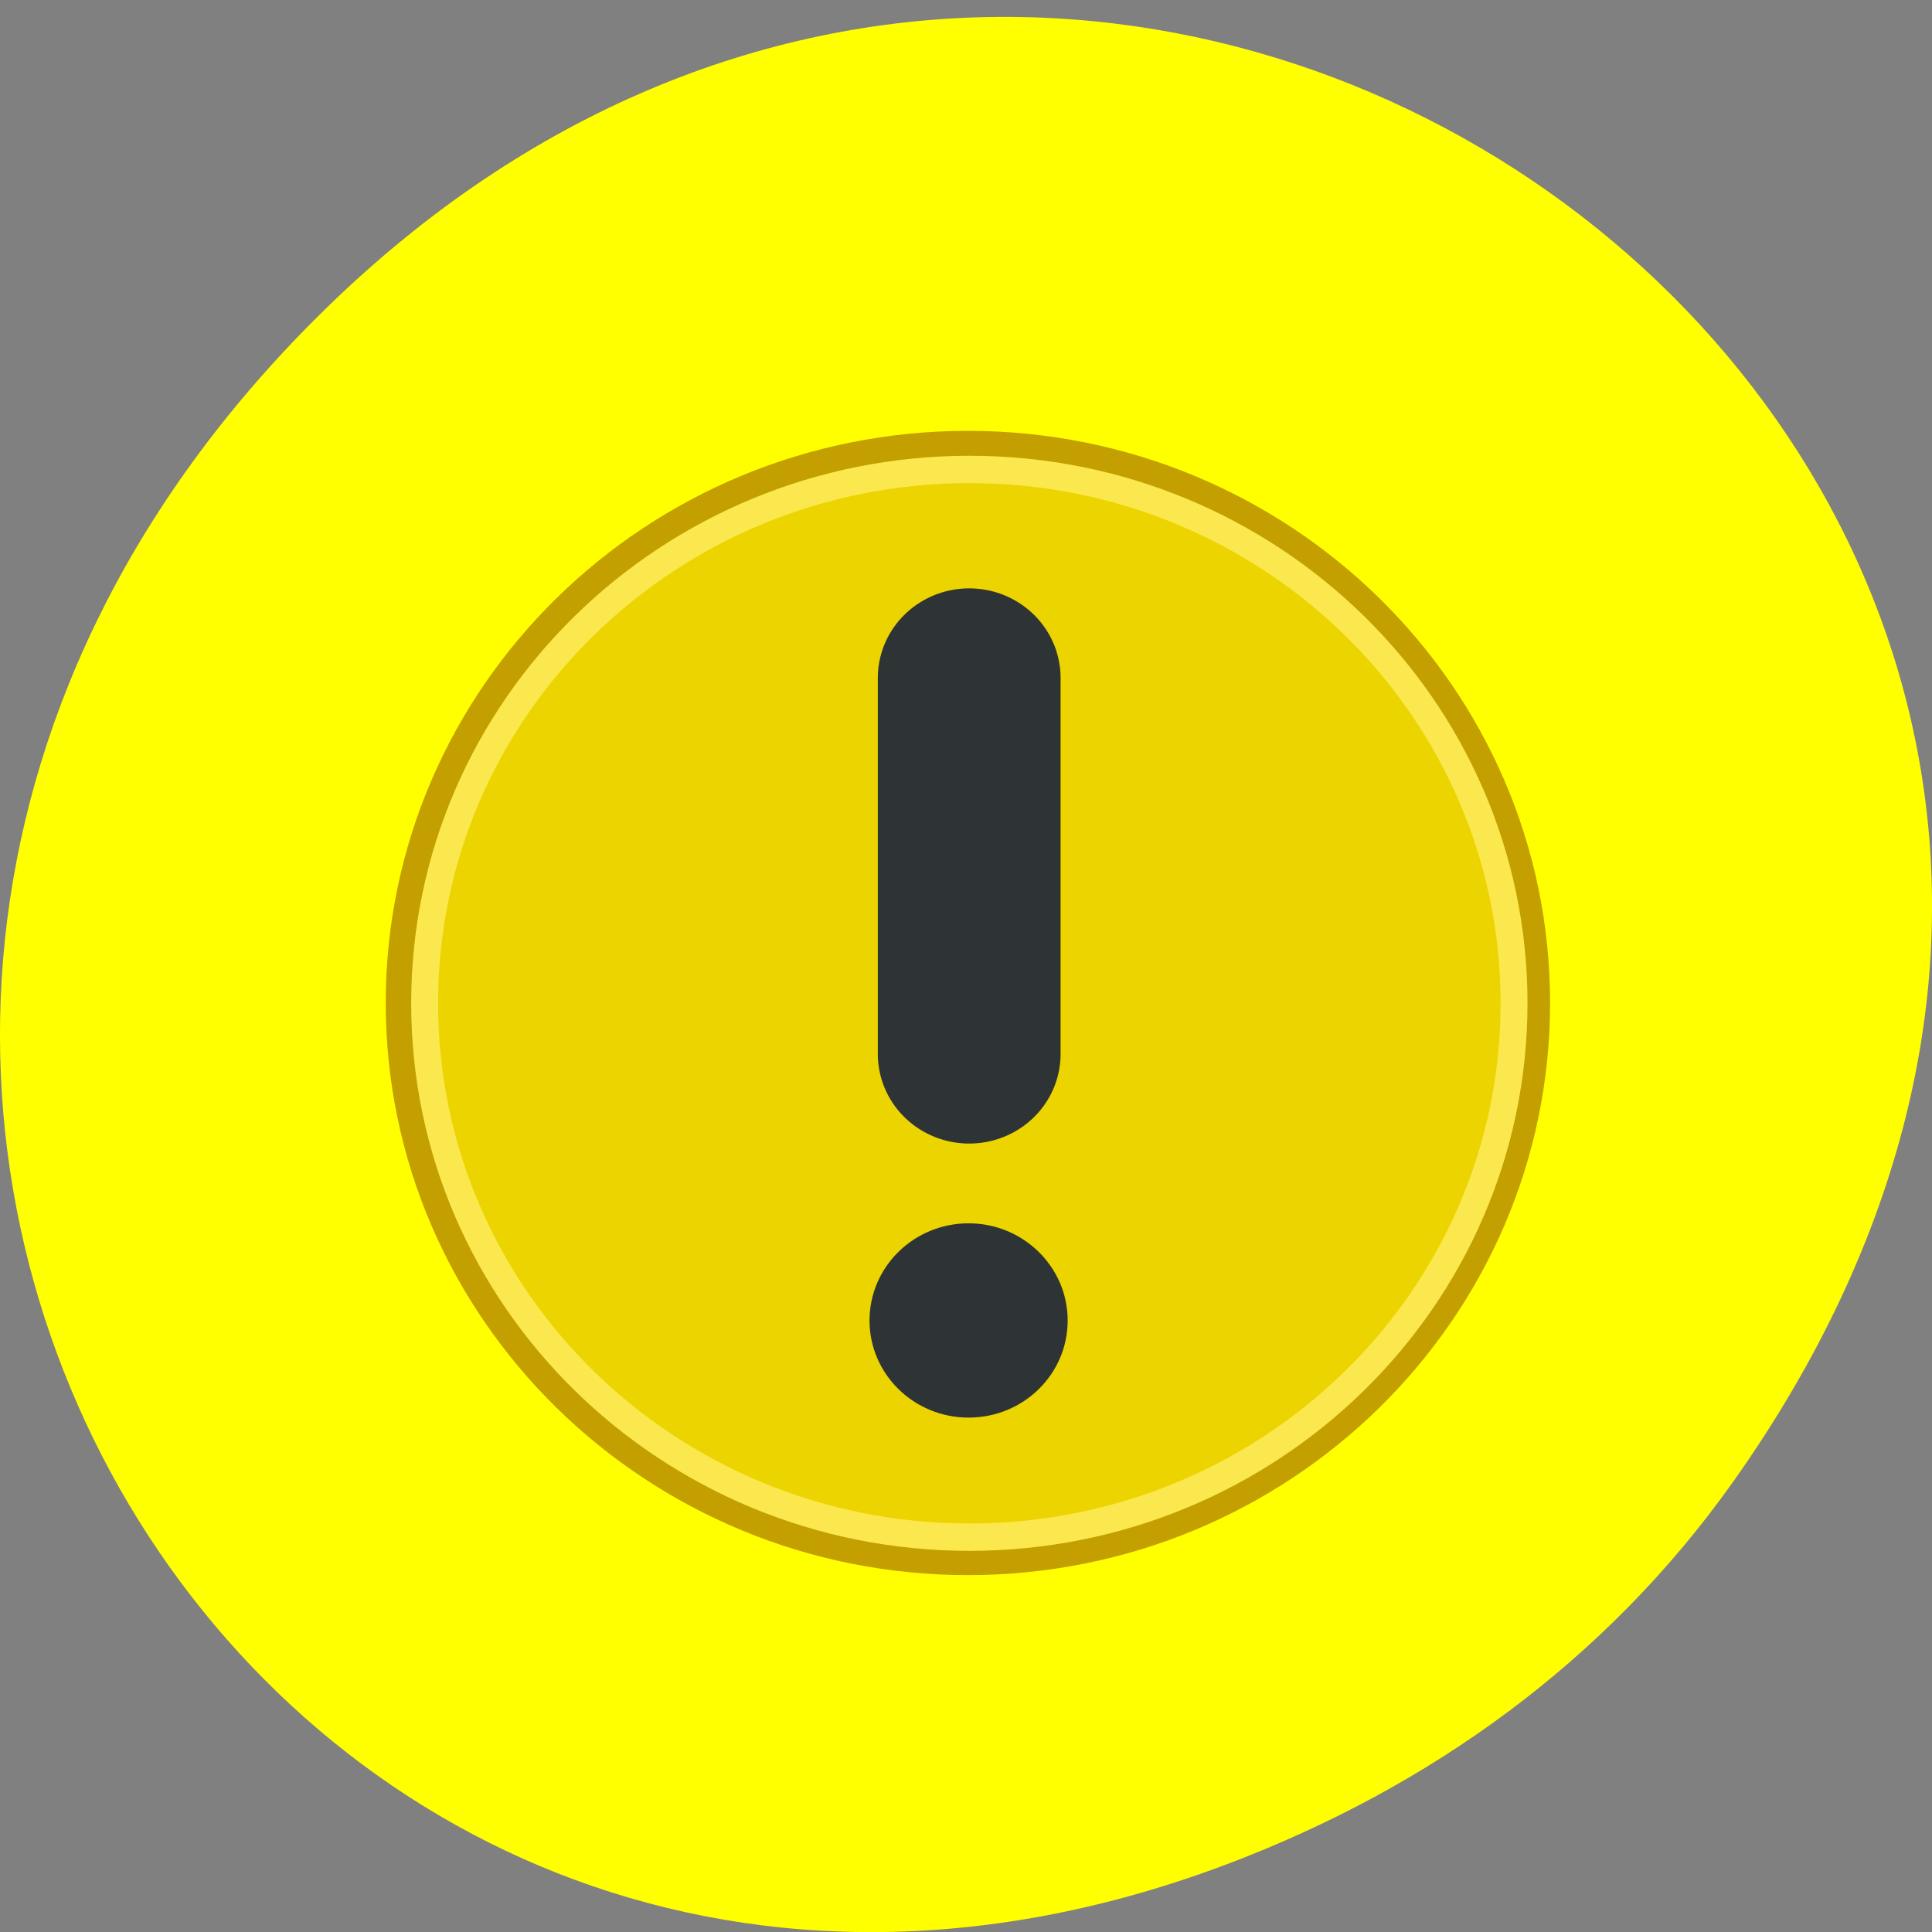 <svg xmlns="http://www.w3.org/2000/svg" viewBox="0 0 32 32"><rect x="0" y="0" width="32" height="32" fill="#808080" stroke="none"/><path d="m 28.703 24.547 c 11.508 -16.223 -9.742 -32.664 -23.297 -19.445 c -12.773 12.457 -0.934 31.805 14.961 25.758 c 3.316 -1.262 6.223 -3.336 8.336 -6.313" fill="#ff0"/><g stroke-linejoin="round" stroke-linecap="round"><path d="m 46.14 23.425 c 0 11.72 -9.856 21.22 -22.01 21.22 c -12.153 0 -22.01 -9.498 -22.01 -21.22 c 0 -11.711 9.856 -21.21 22.01 -21.21 c 12.153 0 22.01 9.498 22.01 21.21" transform="matrix(0.428 0 0 0.436 5.704 6.397)" fill="#ecd400" stroke="#c39f00" stroke-width="1.039"/><g fill="none"><path d="m 46.14 23.424 c 0 11.717 -9.853 21.21 -22 21.21 c -12.161 0 -22.01 -9.495 -22.01 -21.21 c 0 -11.707 9.853 -21.2 22.01 -21.2 c 12.151 0 22 9.495 22 21.2" transform="matrix(0.41 0 0 0.417 6.16 6.848)" stroke="#fbe84e" stroke-width="1.087"/><path d="m 24 11.896 v 13.997" transform="matrix(0.454 0 0 0.445 5.157 5.935)" stroke="#2e3436" stroke-width="6.668"/></g></g><path d="m 17.684 21.871 c 0 0.891 -0.734 1.609 -1.641 1.609 c -0.906 0 -1.641 -0.719 -1.641 -1.609 c 0 -0.887 0.734 -1.609 1.641 -1.609 c 0.906 0 1.641 0.723 1.641 1.609" fill="#2e3436"/></svg>